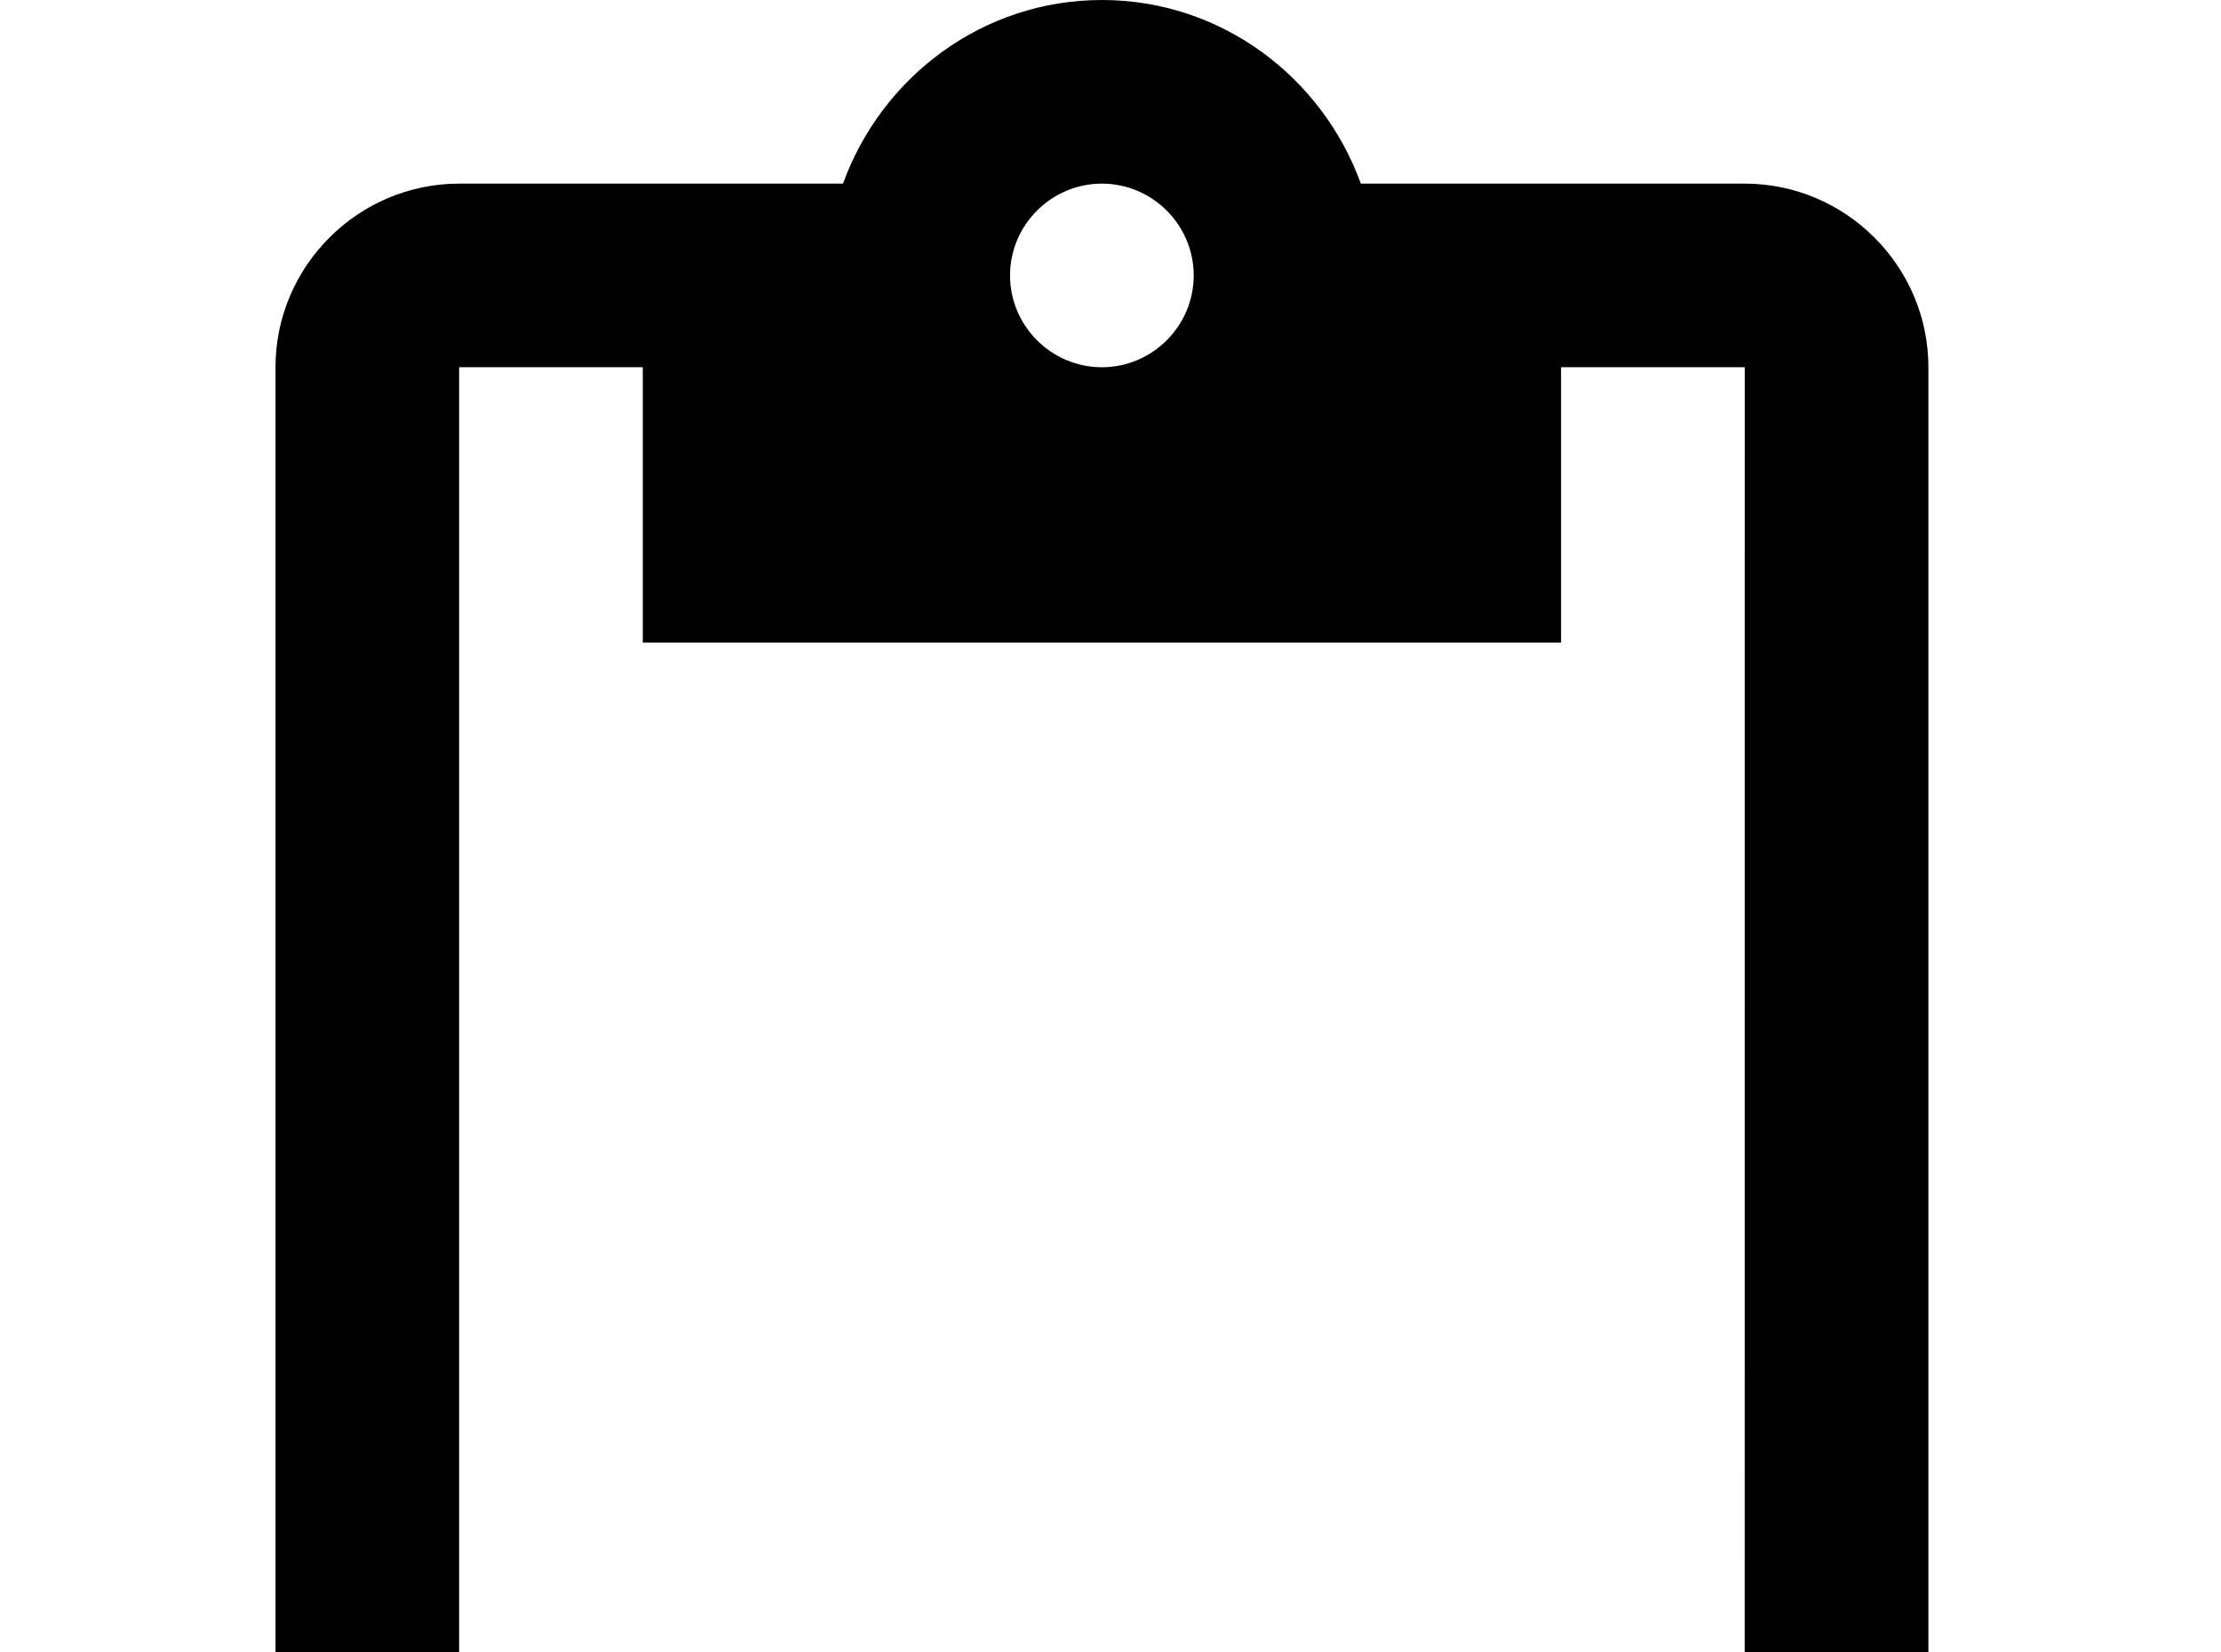 <!-- Generated by IcoMoon.io -->
<svg version="1.1" xmlns="http://www.w3.org/2000/svg" width="43" height="32" viewBox="0 0 43 32">
<title>content-paste</title>
<path d="M33.778 35.556h-24.889v-28.444h3.556v5.333h17.778v-5.333h3.556M21.333 3.556c0.978 0 1.778 0.8 1.778 1.778s-0.8 1.778-1.778 1.778-1.778-0.8-1.778-1.778 0.8-1.778 1.778-1.778M33.778 3.556h-7.431c-0.747-2.062-2.702-3.556-5.013-3.556s-4.267 1.493-5.013 3.556h-7.431c-1.956 0-3.556 1.6-3.556 3.556v28.444c0 1.956 1.6 3.556 3.556 3.556h24.889c1.956 0 3.556-1.6 3.556-3.556v-28.444c0-1.956-1.6-3.556-3.556-3.556z"></path>
</svg>

